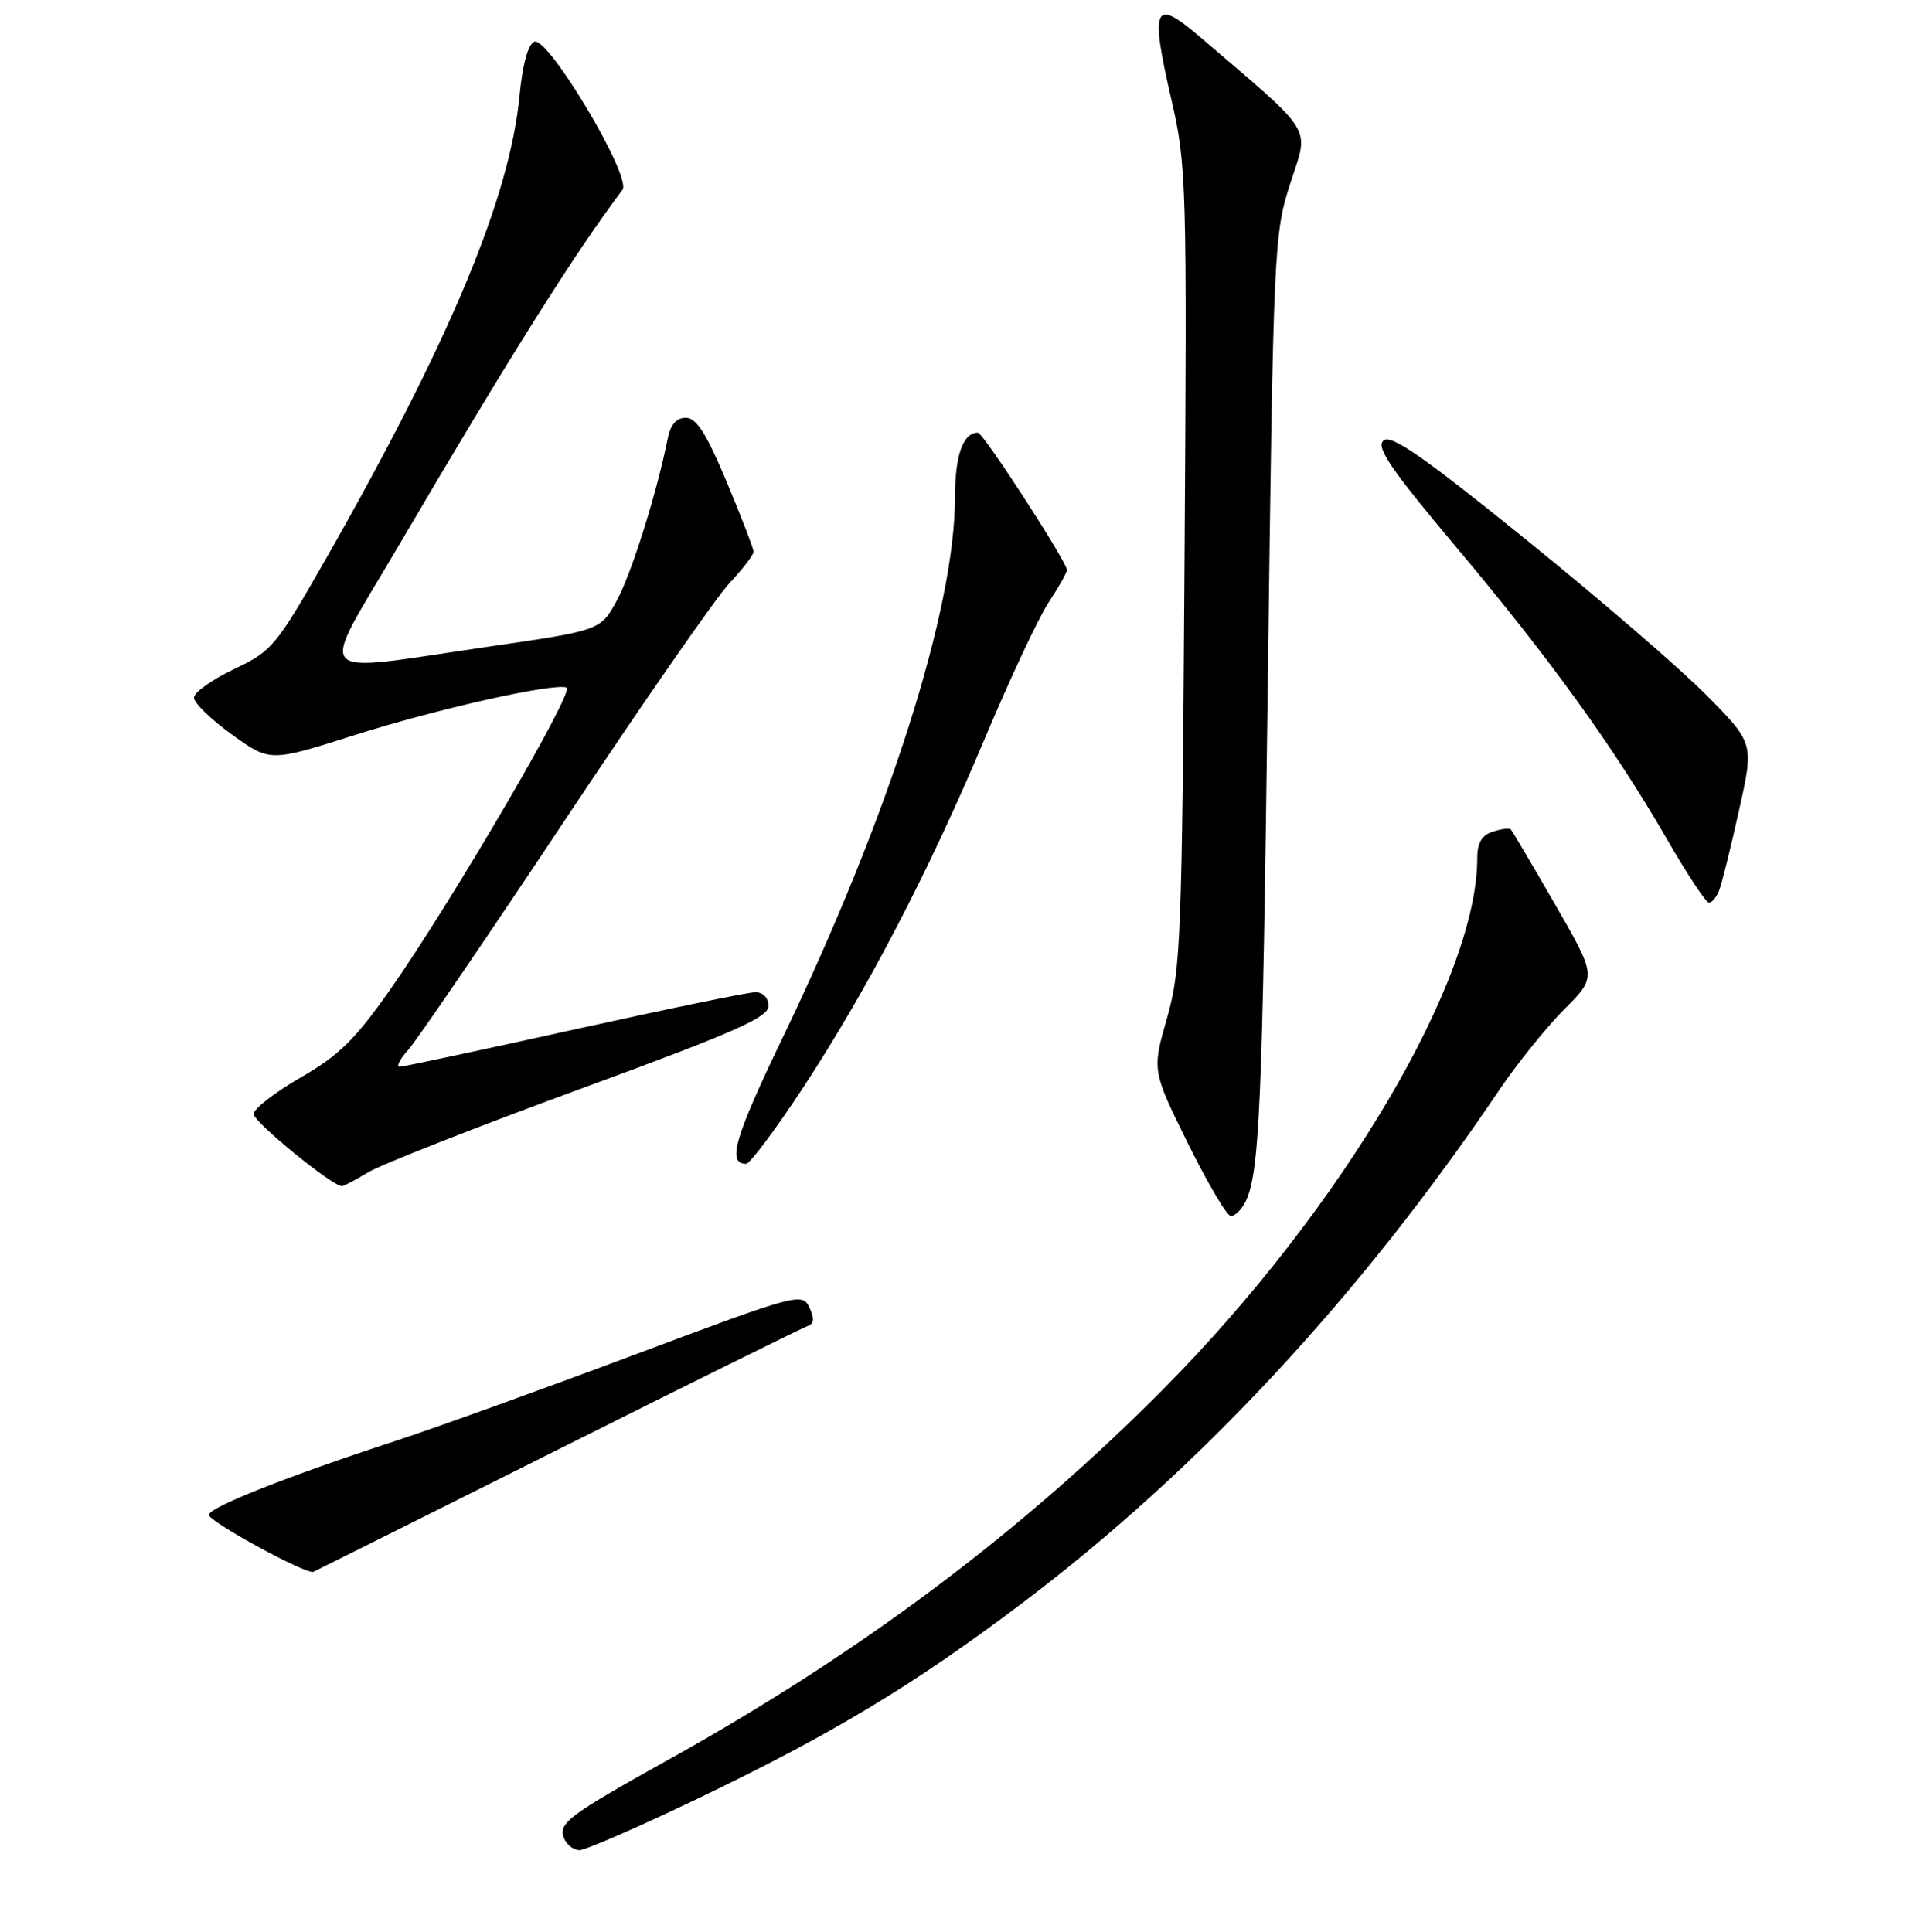<?xml version="1.0" encoding="UTF-8" standalone="no"?>
<!DOCTYPE svg PUBLIC "-//W3C//DTD SVG 1.1//EN" "http://www.w3.org/Graphics/SVG/1.1/DTD/svg11.dtd" >
<svg xmlns="http://www.w3.org/2000/svg" xmlns:xlink="http://www.w3.org/1999/xlink" version="1.1" viewBox="0 0 256 259">
 <g >
 <path fill="currentColor"
d=" M 93.52 241.09 C 111.61 232.41 122.41 225.90 137.00 214.89 C 160.69 197.00 182.34 173.71 200.99 146.05 C 203.39 142.51 207.30 137.65 209.68 135.27 C 214.02 130.93 214.02 130.93 208.42 121.21 C 205.34 115.87 202.67 111.35 202.48 111.16 C 202.30 110.97 201.22 111.11 200.08 111.48 C 198.61 111.94 198.00 112.98 198.00 115.02 C 198.00 131.33 179.87 162.02 156.00 186.12 C 137.04 205.26 115.47 221.44 89.97 235.66 C 76.16 243.36 74.82 244.36 75.58 246.36 C 75.93 247.26 76.87 248.00 77.67 248.00 C 78.47 248.00 85.60 244.89 93.52 241.09 Z  M 74.74 194.33 C 92.48 185.44 107.54 177.99 108.22 177.76 C 109.11 177.46 109.18 176.76 108.48 175.26 C 107.53 173.24 106.88 173.41 85.00 181.61 C 72.62 186.25 58.23 191.44 53.00 193.15 C 38.37 197.94 28.00 202.05 28.00 203.06 C 28.00 203.97 41.05 211.08 42.00 210.69 C 42.27 210.57 57.01 203.21 74.74 194.33 Z  M 166.85 161.25 C 168.82 157.49 169.20 148.97 169.93 91.25 C 170.67 32.95 170.75 31.33 172.96 24.52 C 175.47 16.77 176.39 18.25 160.75 4.88 C 154.66 -0.33 154.13 0.85 156.97 13.19 C 159.05 22.20 159.10 24.21 158.76 76.00 C 158.43 125.88 158.27 129.97 156.41 136.50 C 154.41 143.50 154.41 143.50 159.21 153.25 C 161.86 158.61 164.45 163.00 164.97 163.00 C 165.50 163.00 166.34 162.21 166.85 161.25 Z  M 49.38 157.12 C 51.10 156.09 63.86 151.07 77.75 145.97 C 98.35 138.42 103.00 136.37 103.00 134.86 C 103.00 133.76 102.29 133.00 101.25 133.00 C 100.29 133.00 89.38 135.25 77.00 137.99 C 64.62 140.73 54.08 142.98 53.58 142.99 C 53.07 143.00 53.57 141.99 54.69 140.75 C 55.82 139.51 65.23 125.71 75.62 110.08 C 86.00 94.45 95.96 80.10 97.75 78.19 C 99.54 76.28 101.00 74.38 101.00 73.96 C 101.00 73.54 99.38 69.33 97.40 64.60 C 94.69 58.12 93.34 56.00 91.92 56.00 C 90.67 56.00 89.86 56.92 89.50 58.75 C 88.07 65.96 84.64 76.90 82.67 80.50 C 80.48 84.50 80.48 84.50 65.49 86.68 C 41.26 90.20 42.57 91.65 53.37 73.25 C 68.28 47.84 76.97 34.03 83.43 25.44 C 84.72 23.73 73.49 4.88 71.62 5.59 C 70.78 5.91 70.04 8.62 69.64 12.80 C 68.32 26.52 60.29 45.75 43.72 74.84 C 37.00 86.63 36.46 87.28 31.35 89.70 C 28.41 91.10 26.00 92.81 26.00 93.52 C 26.00 94.23 28.29 96.46 31.10 98.47 C 36.19 102.13 36.19 102.13 47.35 98.59 C 58.54 95.03 74.13 91.53 75.95 92.16 C 77.10 92.56 60.53 120.92 52.28 132.67 C 47.62 139.32 45.39 141.50 40.28 144.44 C 36.82 146.43 34.00 148.63 34.00 149.33 C 34.00 150.40 44.53 159.00 45.84 159.00 C 46.07 159.00 47.67 158.15 49.38 157.12 Z  M 107.48 146.03 C 116.12 132.93 124.48 116.88 131.99 99.00 C 135.34 91.03 139.19 82.82 140.54 80.77 C 141.89 78.72 143.00 76.75 143.00 76.40 C 143.00 75.31 131.78 58.00 131.07 58.00 C 129.08 58.00 128.00 61.04 128.00 66.63 C 128.00 81.70 119.13 109.52 104.86 139.18 C 98.43 152.55 97.43 156.00 100.01 156.00 C 100.50 156.00 103.87 151.51 107.48 146.03 Z  M 230.43 119.32 C 230.79 118.40 231.98 113.59 233.08 108.64 C 235.09 99.64 235.09 99.64 228.79 93.25 C 225.33 89.73 214.46 80.35 204.63 72.40 C 190.77 61.19 186.47 58.20 185.44 59.05 C 184.38 59.93 186.38 62.86 195.17 73.33 C 207.76 88.31 216.30 100.15 223.42 112.48 C 226.12 117.17 228.66 121.00 229.06 121.00 C 229.46 121.00 230.08 120.24 230.43 119.32 Z "/>
</g>
</svg>